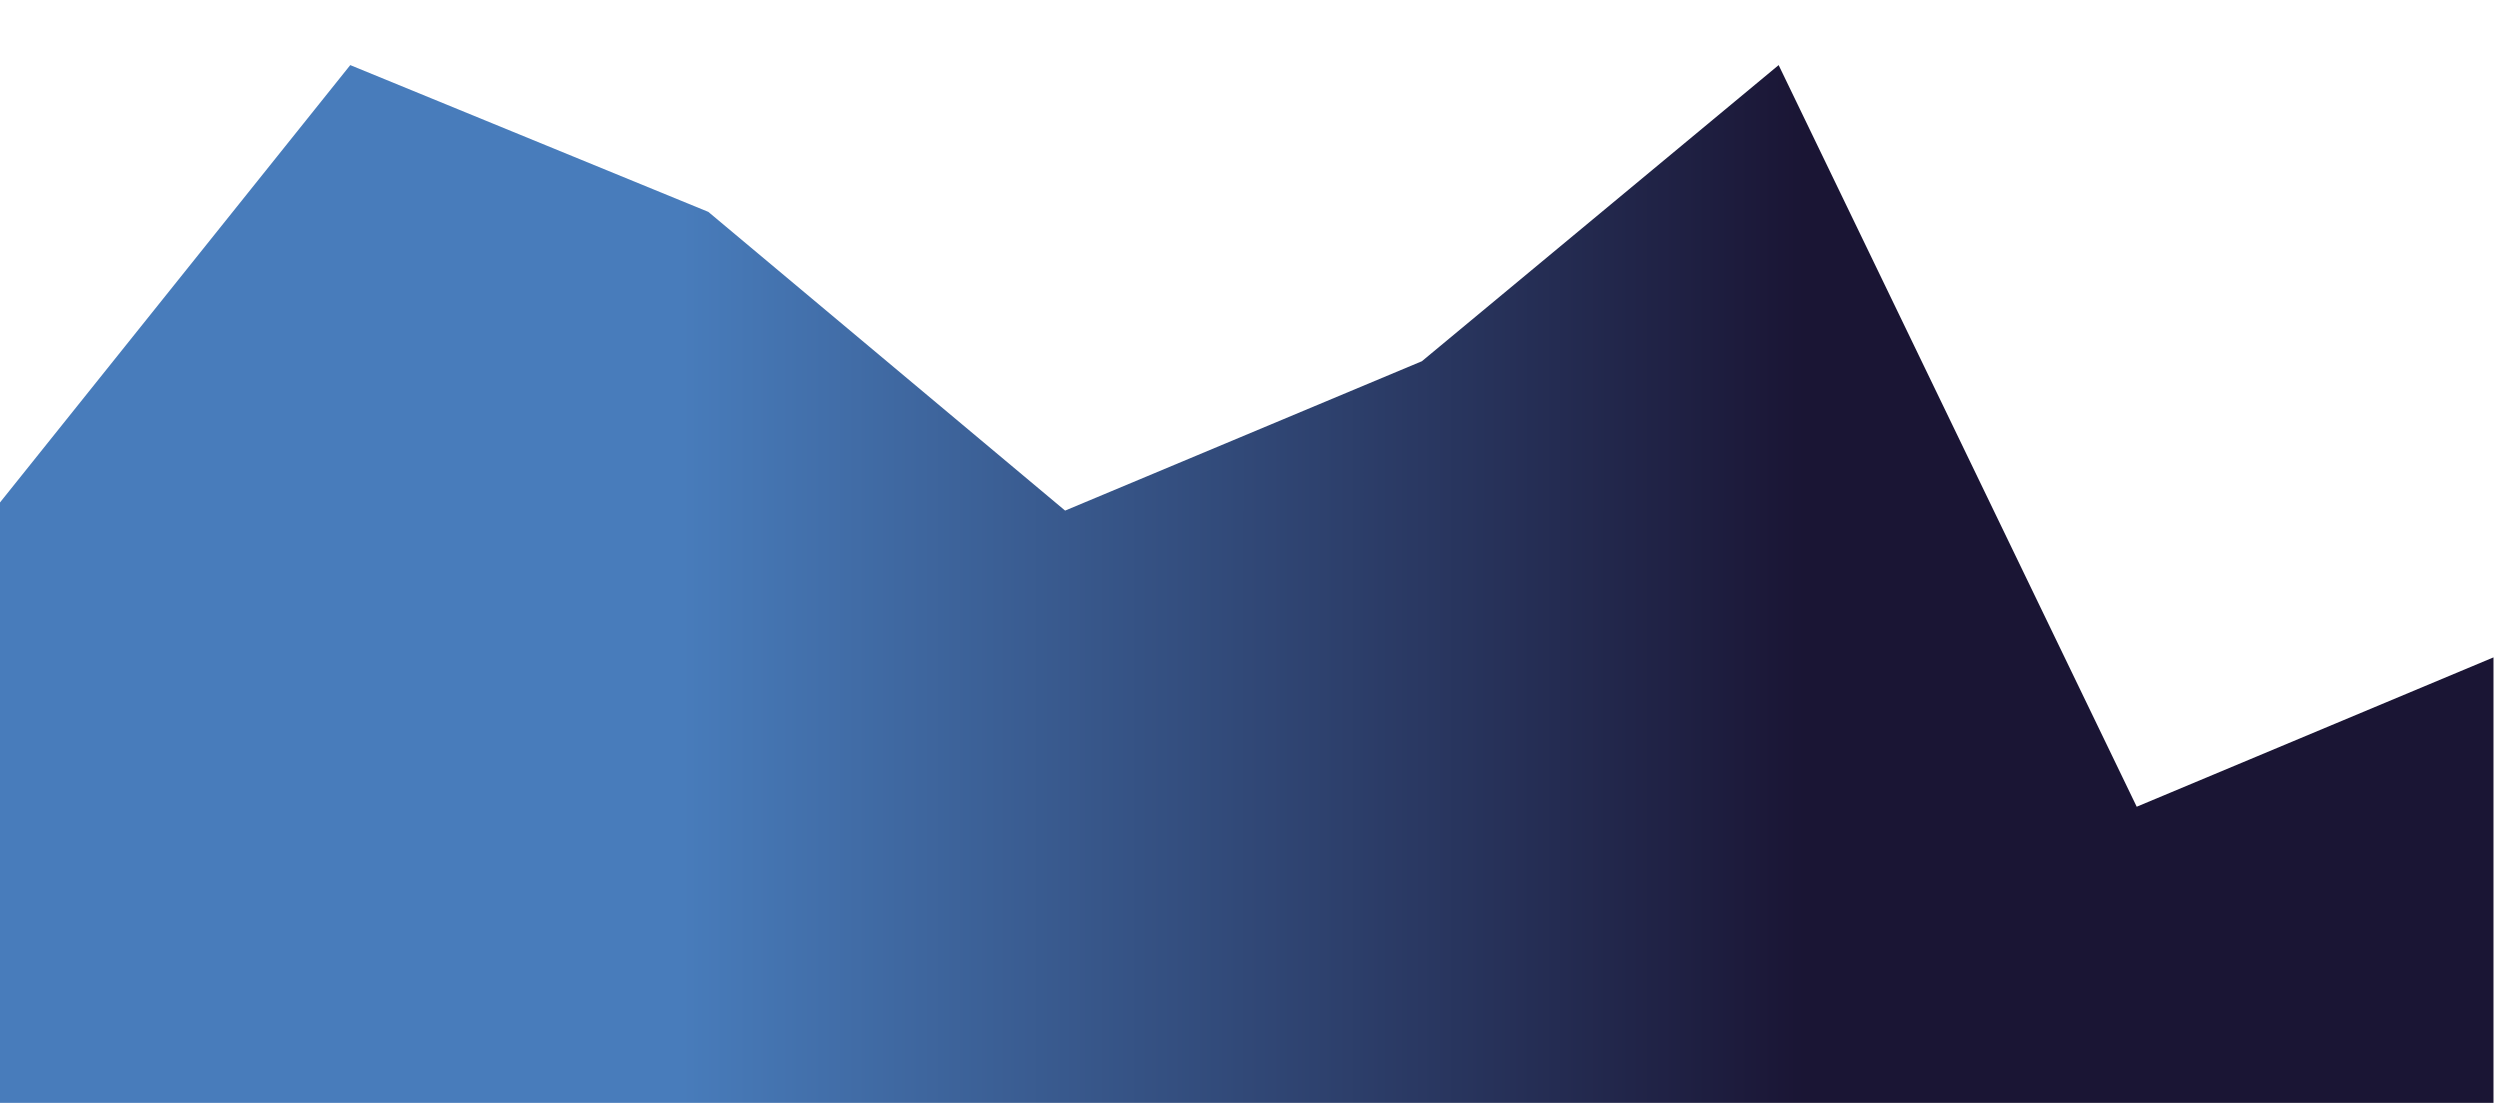 <svg width="1920" height="849" viewBox="0 0 1920 849" fill="none" xmlns="http://www.w3.org/2000/svg">
<g filter="url(#filter0_d)">
<path fill-rule="evenodd" clip-rule="evenodd" d="M0 397.136L274 55L549 167.727L823 397.136L1097 282.432L1371 55L1646 624.568L1920 509.864V852H1646H1371H1097H823H549H274H0V397.136Z" fill="url(#paint0_linear)"/>
</g>
<defs>
<filter id="filter0_d" x="-55" y="0" width="2020" height="897" filterUnits="userSpaceOnUse" color-interpolation-filters="sRGB">
<feFlood flood-opacity="0" result="BackgroundImageFix"/>
<feColorMatrix in="SourceAlpha" type="matrix" values="0 0 0 0 0 0 0 0 0 0 0 0 0 0 0 0 0 0 127 0"/>
<feOffset dx="-5" dy="-5"/>
<feGaussianBlur stdDeviation="25"/>
<feColorMatrix type="matrix" values="0 0 0 0 0 0 0 0 0 0 0 0 0 0 0 0 0 0 0.25 0"/>
<feBlend mode="normal" in2="BackgroundImageFix" result="effect1_dropShadow"/>
<feBlend mode="normal" in="SourceGraphic" in2="effect1_dropShadow" result="shape"/>
</filter>
<linearGradient id="paint0_linear" x1="528.5" y1="453.5" x2="1391.5" y2="453.5" gradientUnits="userSpaceOnUse">
<stop stop-color="#487CBB"/>
<stop offset="1" stop-color="#1A1534"/>
</linearGradient>
</defs>
</svg>
